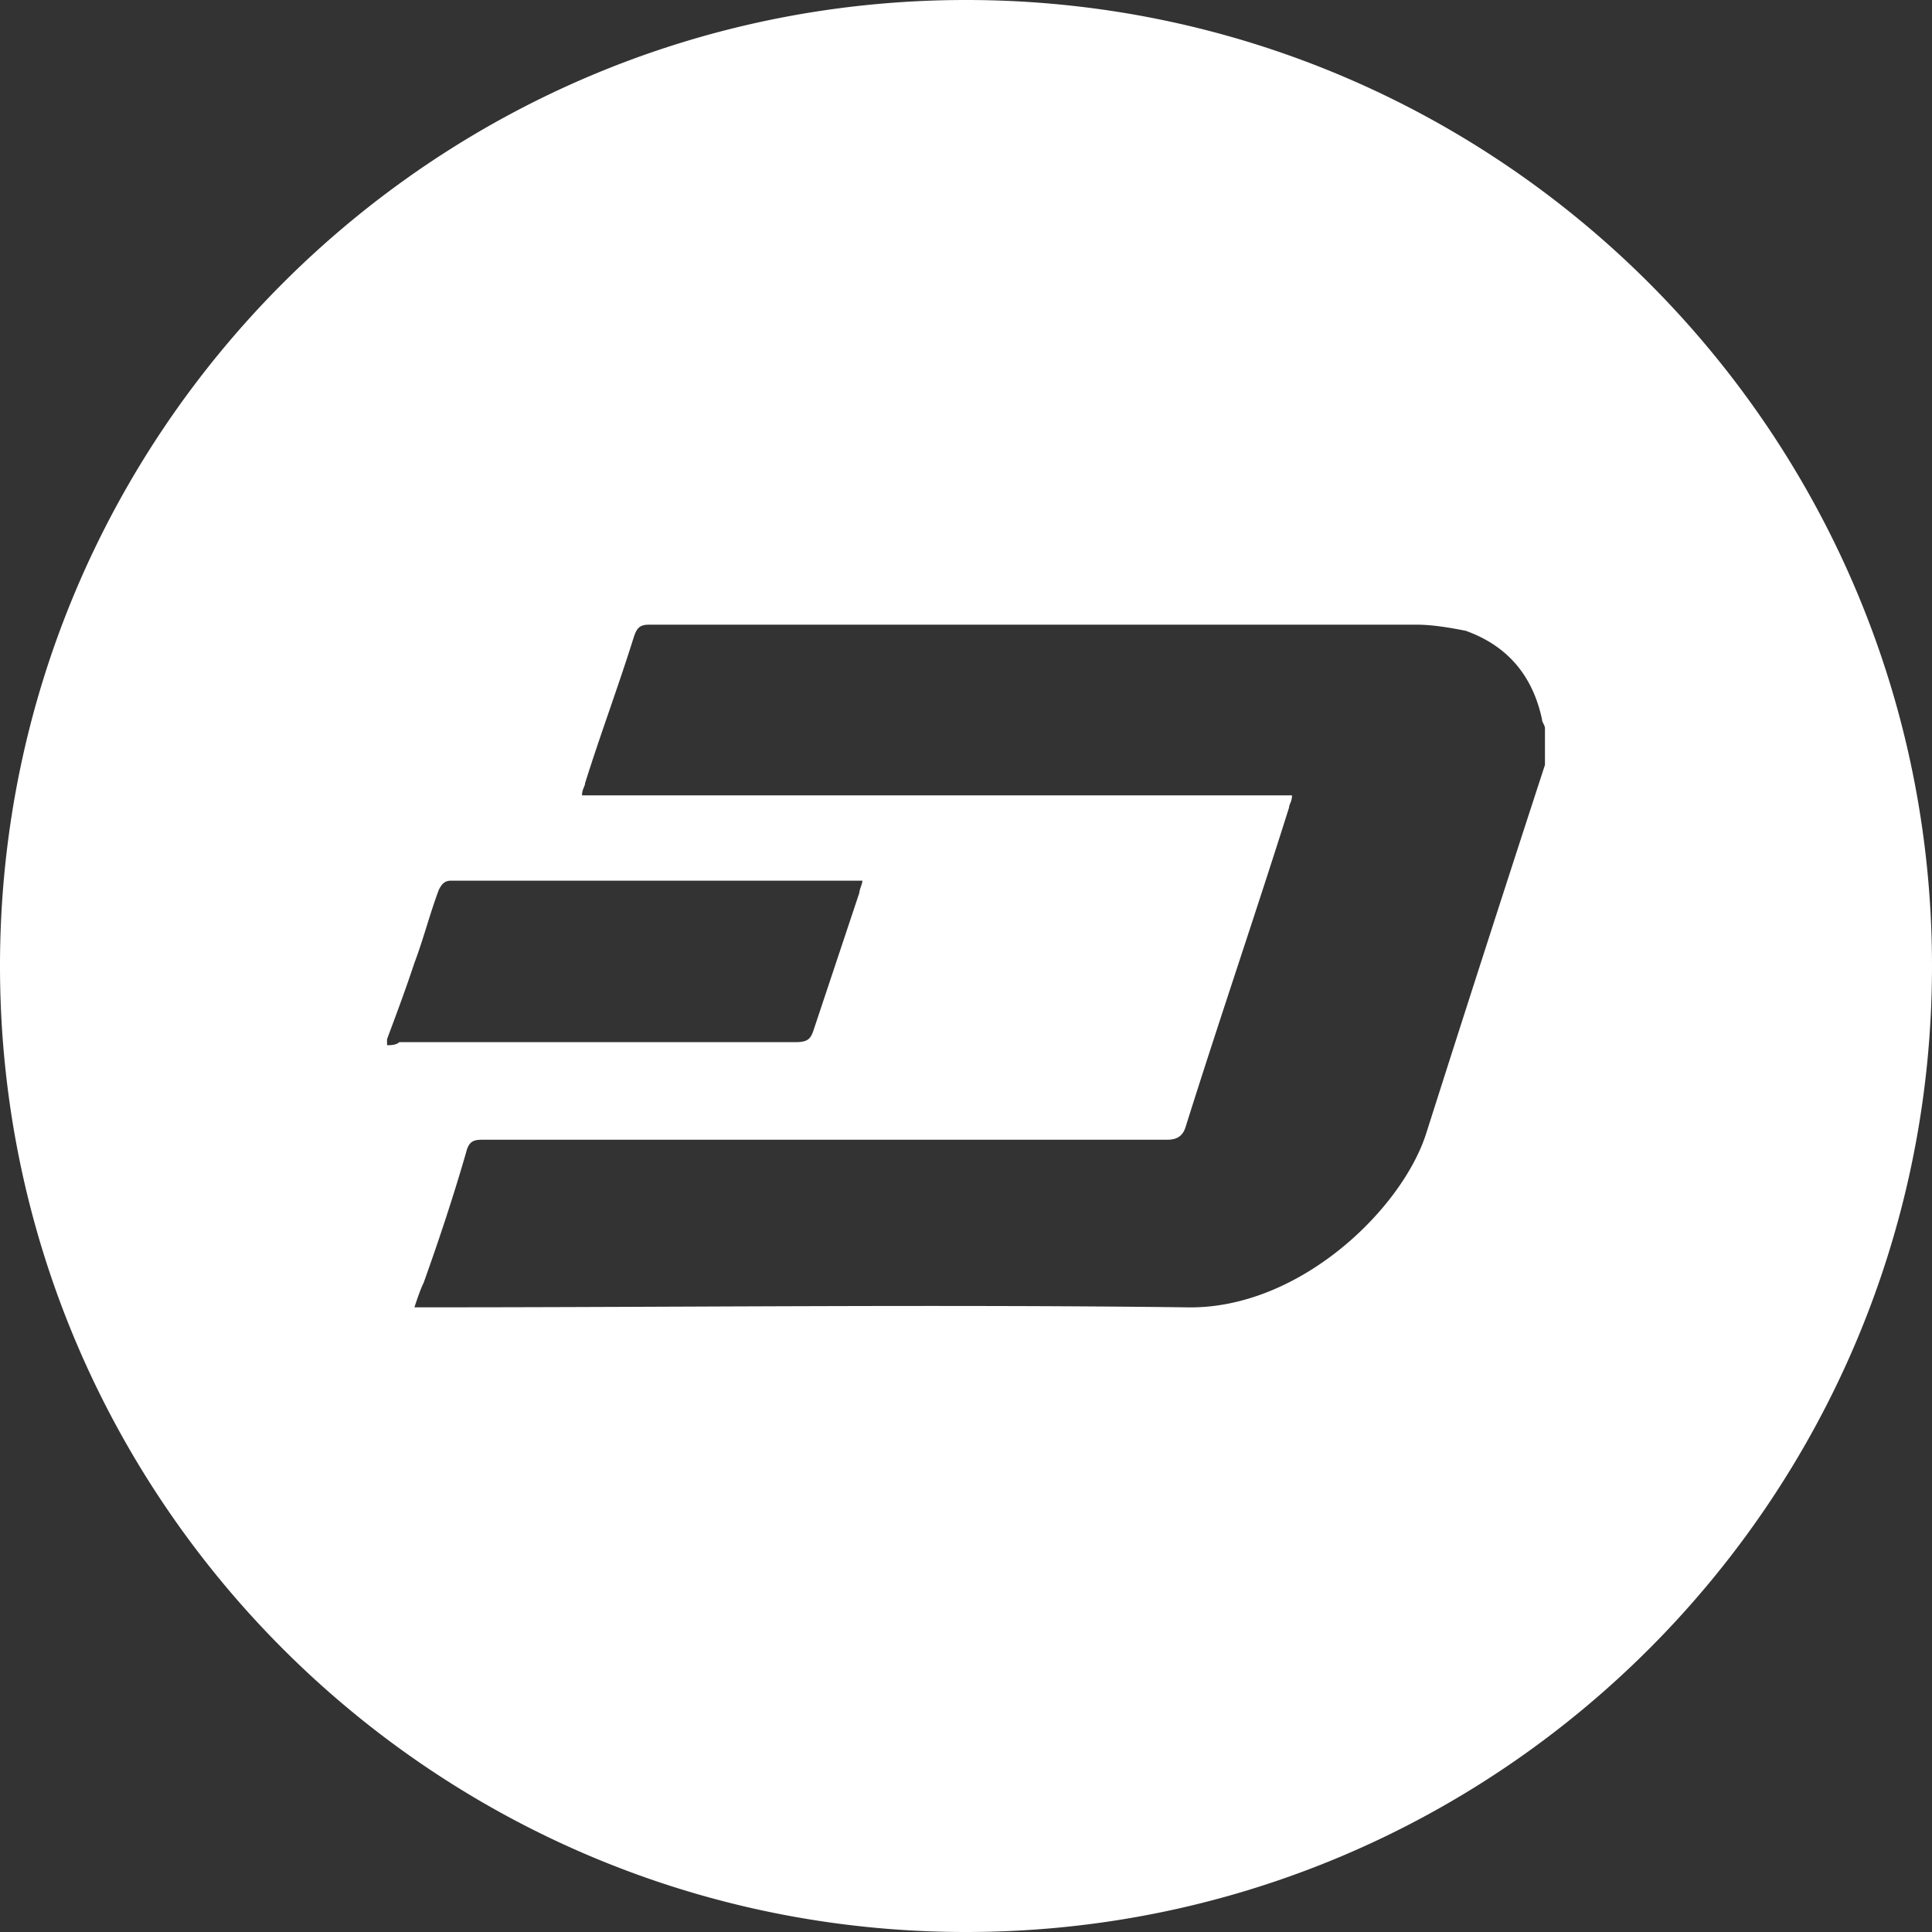 <svg xmlns="http://www.w3.org/2000/svg" width="24" height="24" viewBox="0 0 24 24">
    <rect x="0" y="0" width="24" height="24" fill="#333333" stroke="none"/>
    <path fill="#FFF" fill-rule="nonzero" d="M12 0C5.375 0 0 5.375 0 12s5.375 12 12 12 12-5.375 12-12S18.625 0 12 0zM4.808 12.984v-.075c.113-.303.227-.606.34-.947.114-.303.19-.606.303-.908.038-.076.076-.114.152-.114h5.11c0 .038-.038.114-.038.151l-.568 1.704c-.038.114-.075.151-.227.151H4.96c-.038.038-.114.038-.151.038zm14.384-3.482a664.764 664.764 0 0 0-1.476 4.58c-.303.946-1.59 2.196-2.99 2.158-3.142-.038-6.284 0-9.388 0h-.19c.038-.114.076-.227.114-.303.19-.53.378-1.098.53-1.628.038-.151.113-.151.227-.151h8.48c.113 0 .189-.038.227-.152.416-1.325.87-2.65 1.287-3.974 0-.038.037-.076.037-.152H7.23c0-.076.038-.113.038-.151.19-.606.417-1.212.606-1.817.038-.114.076-.152.19-.152h9.539c.189 0 .416.038.605.076.53.19.833.568.947 1.098 0 .038.037.075.037.113v.455z"/>
</svg>
